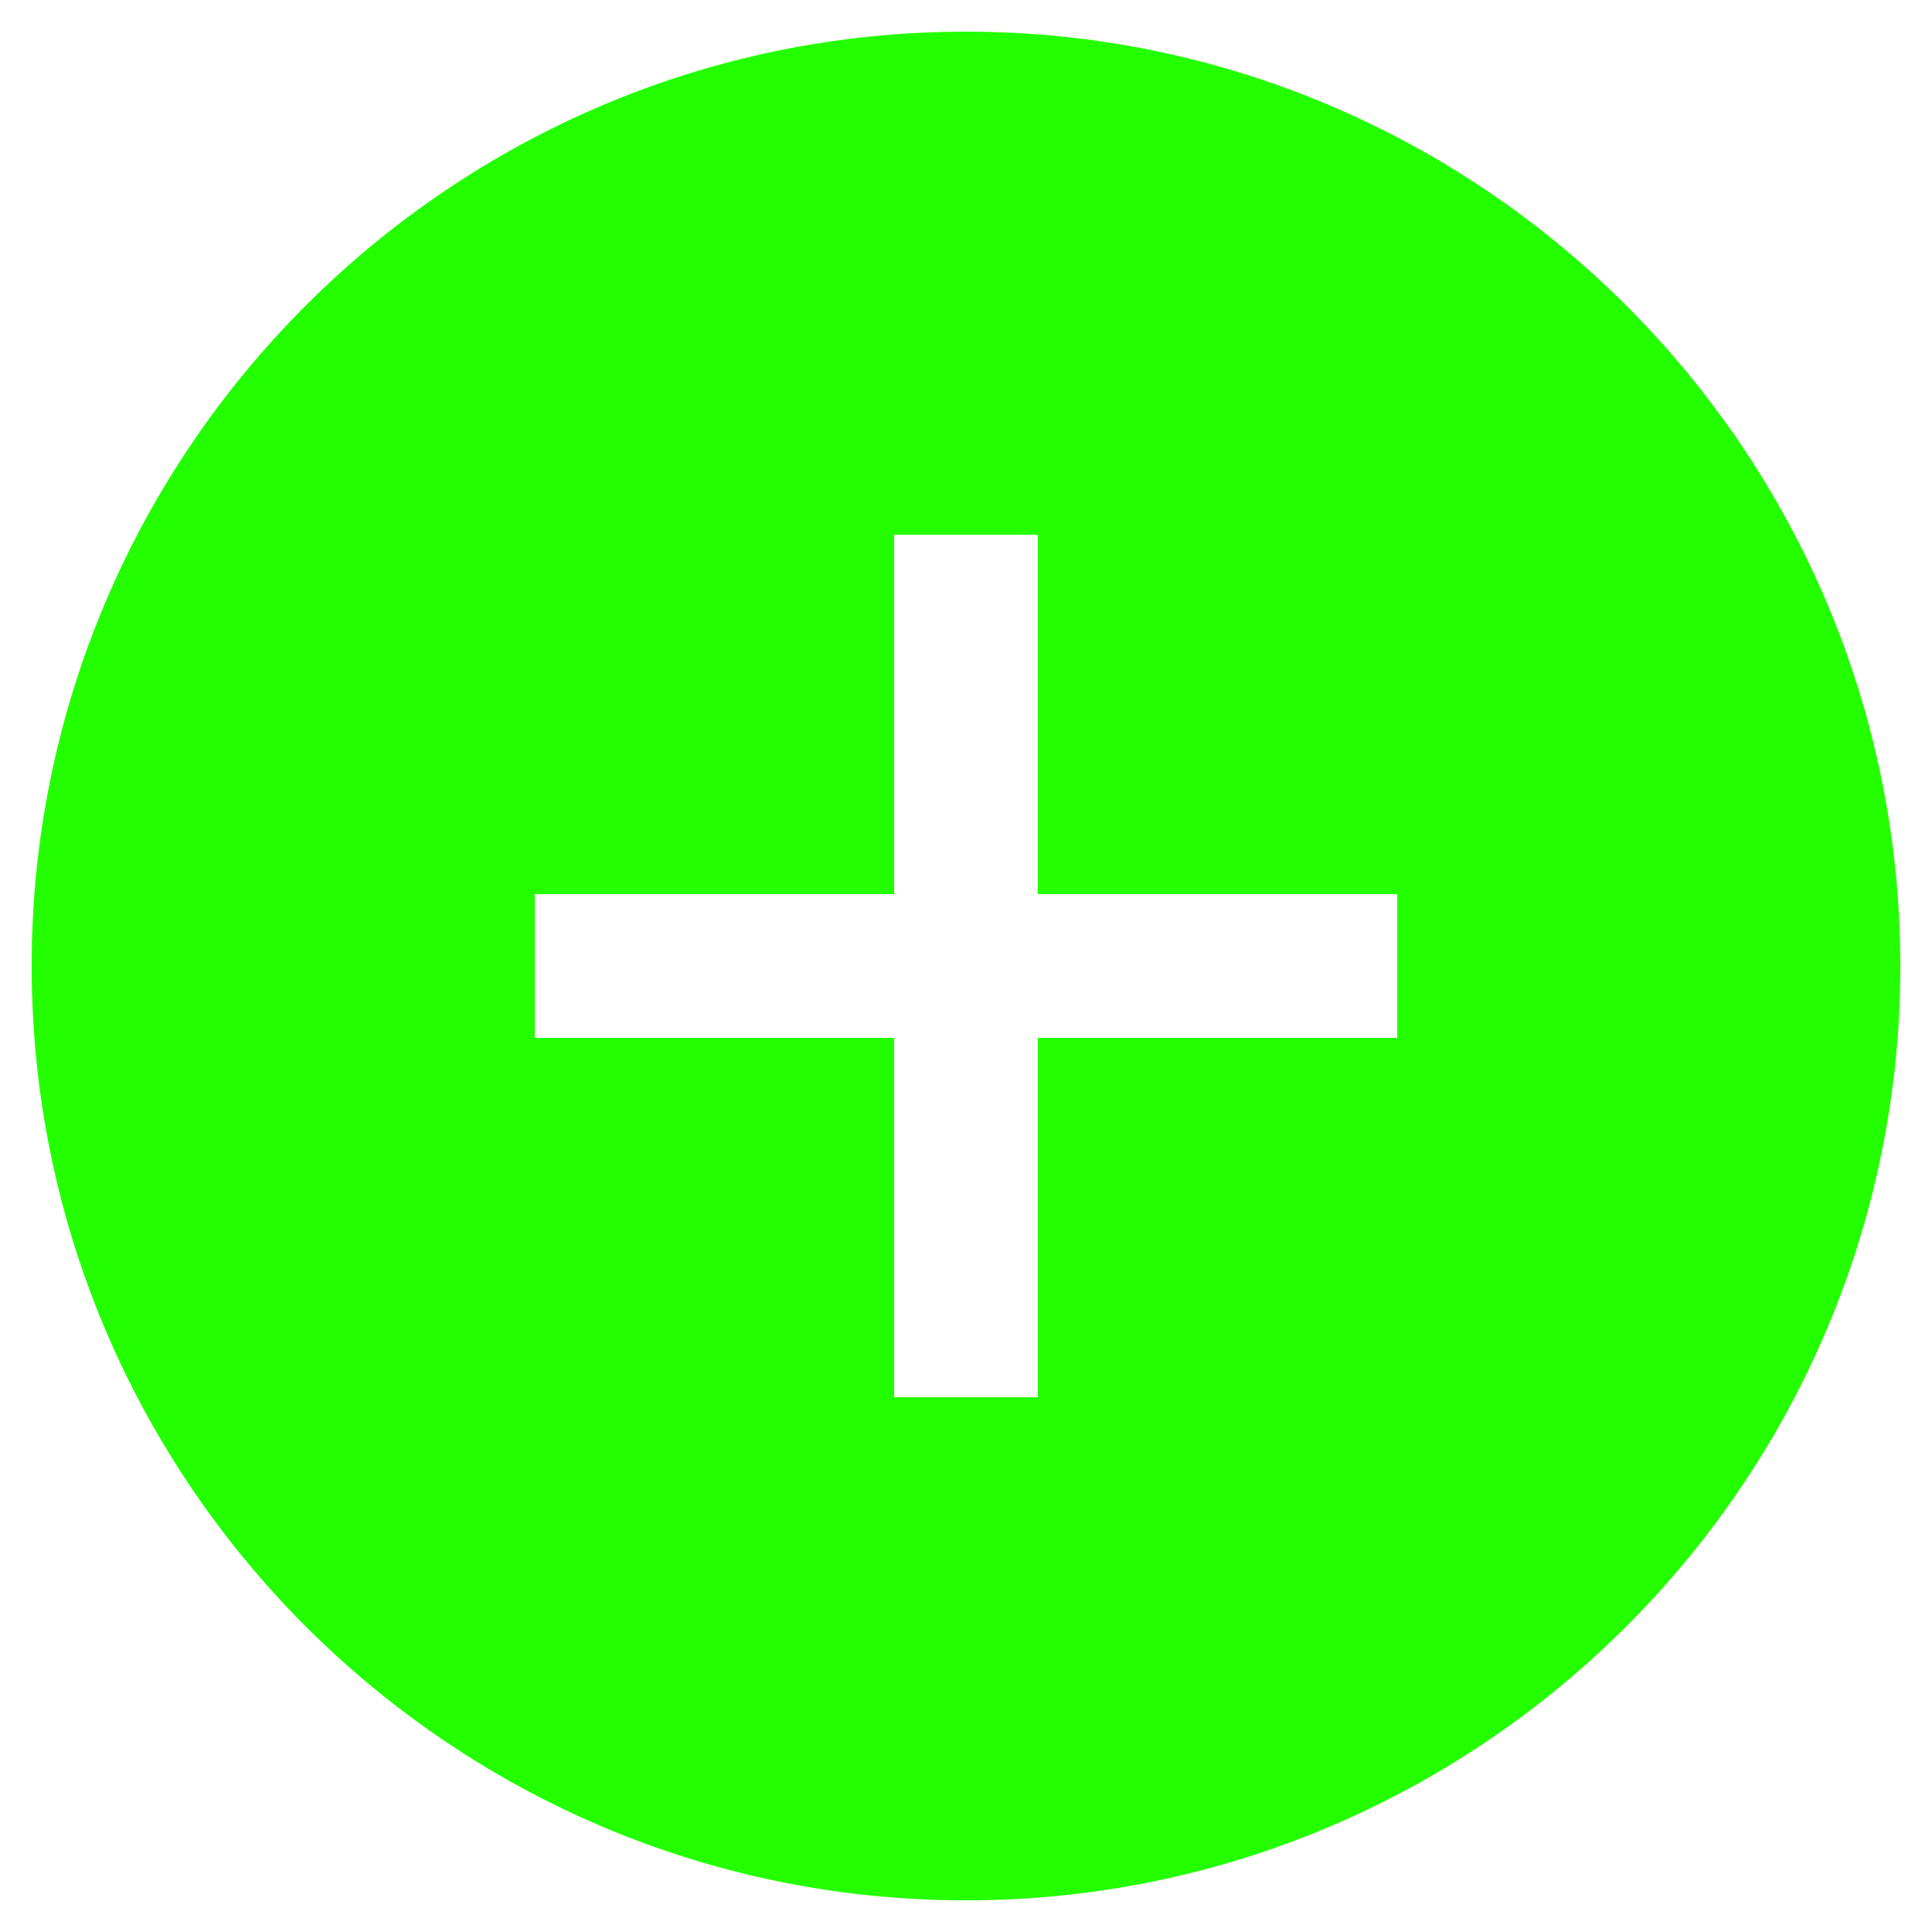 <svg width="42" height="42" viewBox="0 0 42 42" fill="none" xmlns="http://www.w3.org/2000/svg">
<path d="M21 0.688C9.8 0.688 0.688 9.8 0.688 21C0.688 32.2 9.8 41.312 21 41.312C32.2 41.312 41.312 32.2 41.312 21C41.312 9.8 32.2 0.688 21 0.688ZM30.375 22.562H22.562V30.375H19.438V22.562H11.625V19.438H19.438V11.625H22.562V19.438H30.375V22.562Z" fill="#24FF00"/>
</svg>
